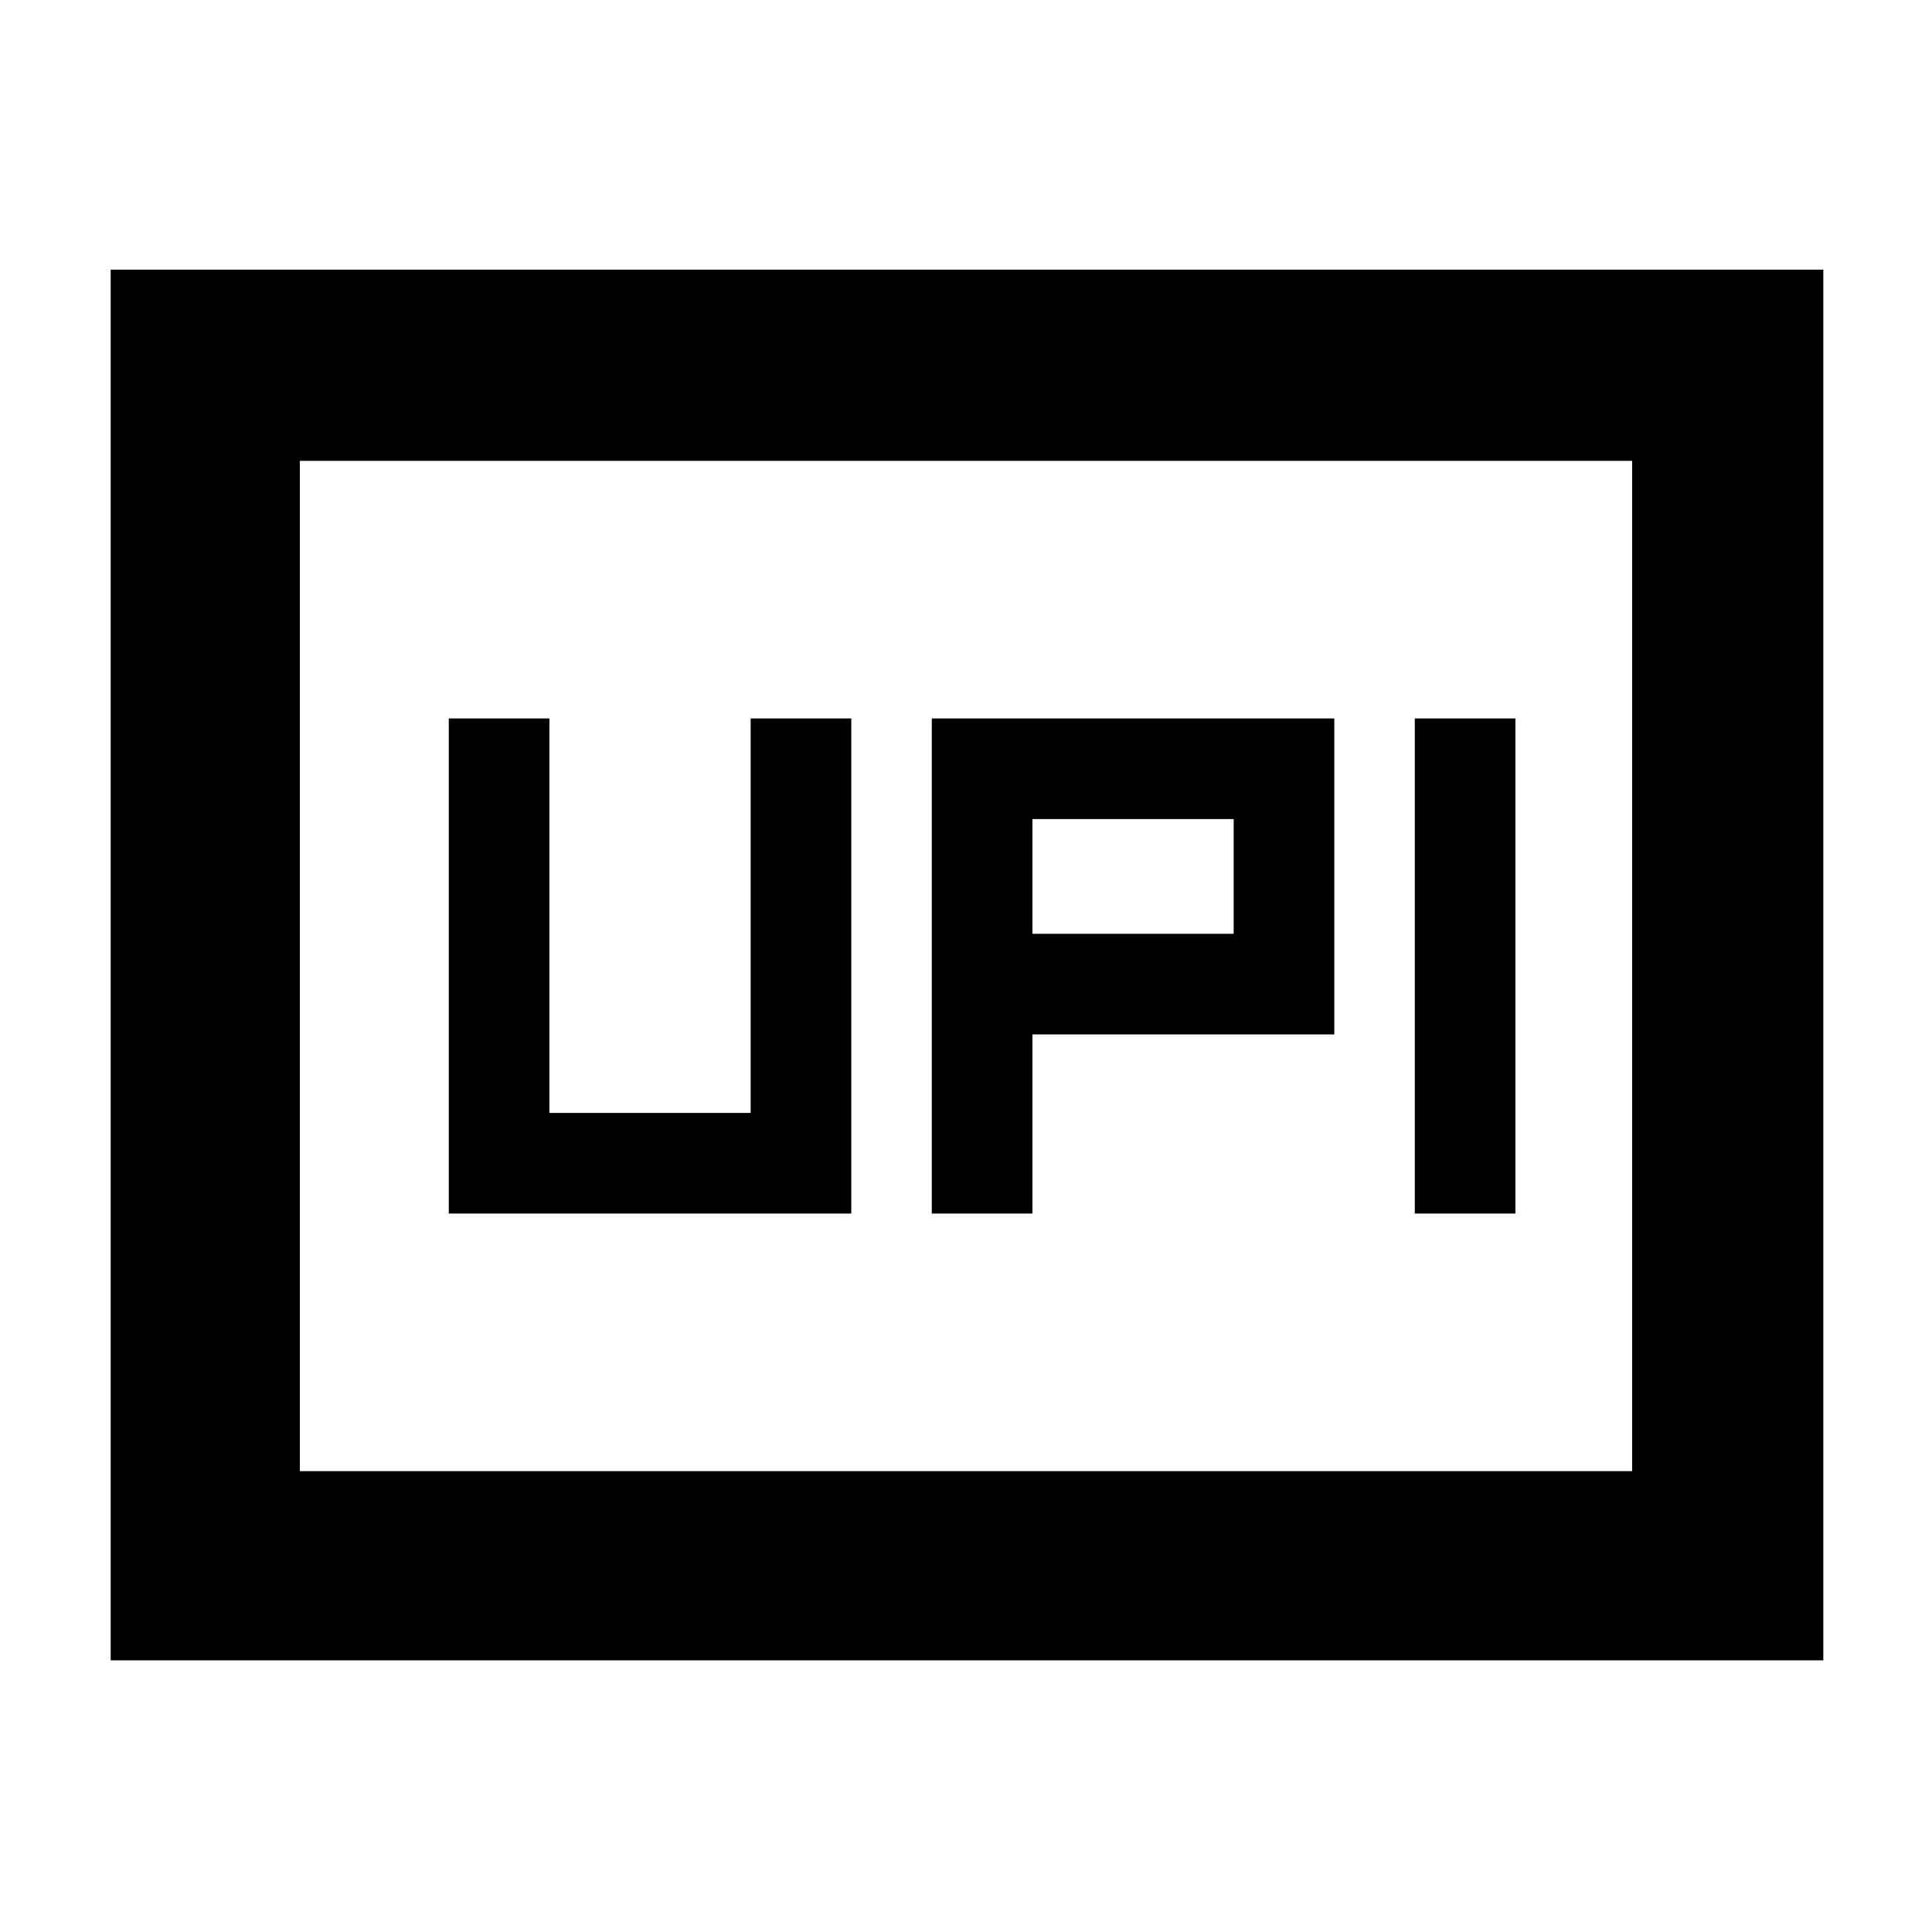 <svg xmlns="http://www.w3.org/2000/svg" width="48" height="48" viewBox="0 -960 960 960"><path d="M463-357h50v-89h150v-157H463v246Zm240 0h50v-246h-50v246ZM513-496v-57h100v57H513ZM223-357h200v-246h-50v196H273v-196h-50v246ZM55-135v-691h851v691H55Zm94-94h662v-502H149v502Zm0 0v-502 502Z"/></svg>